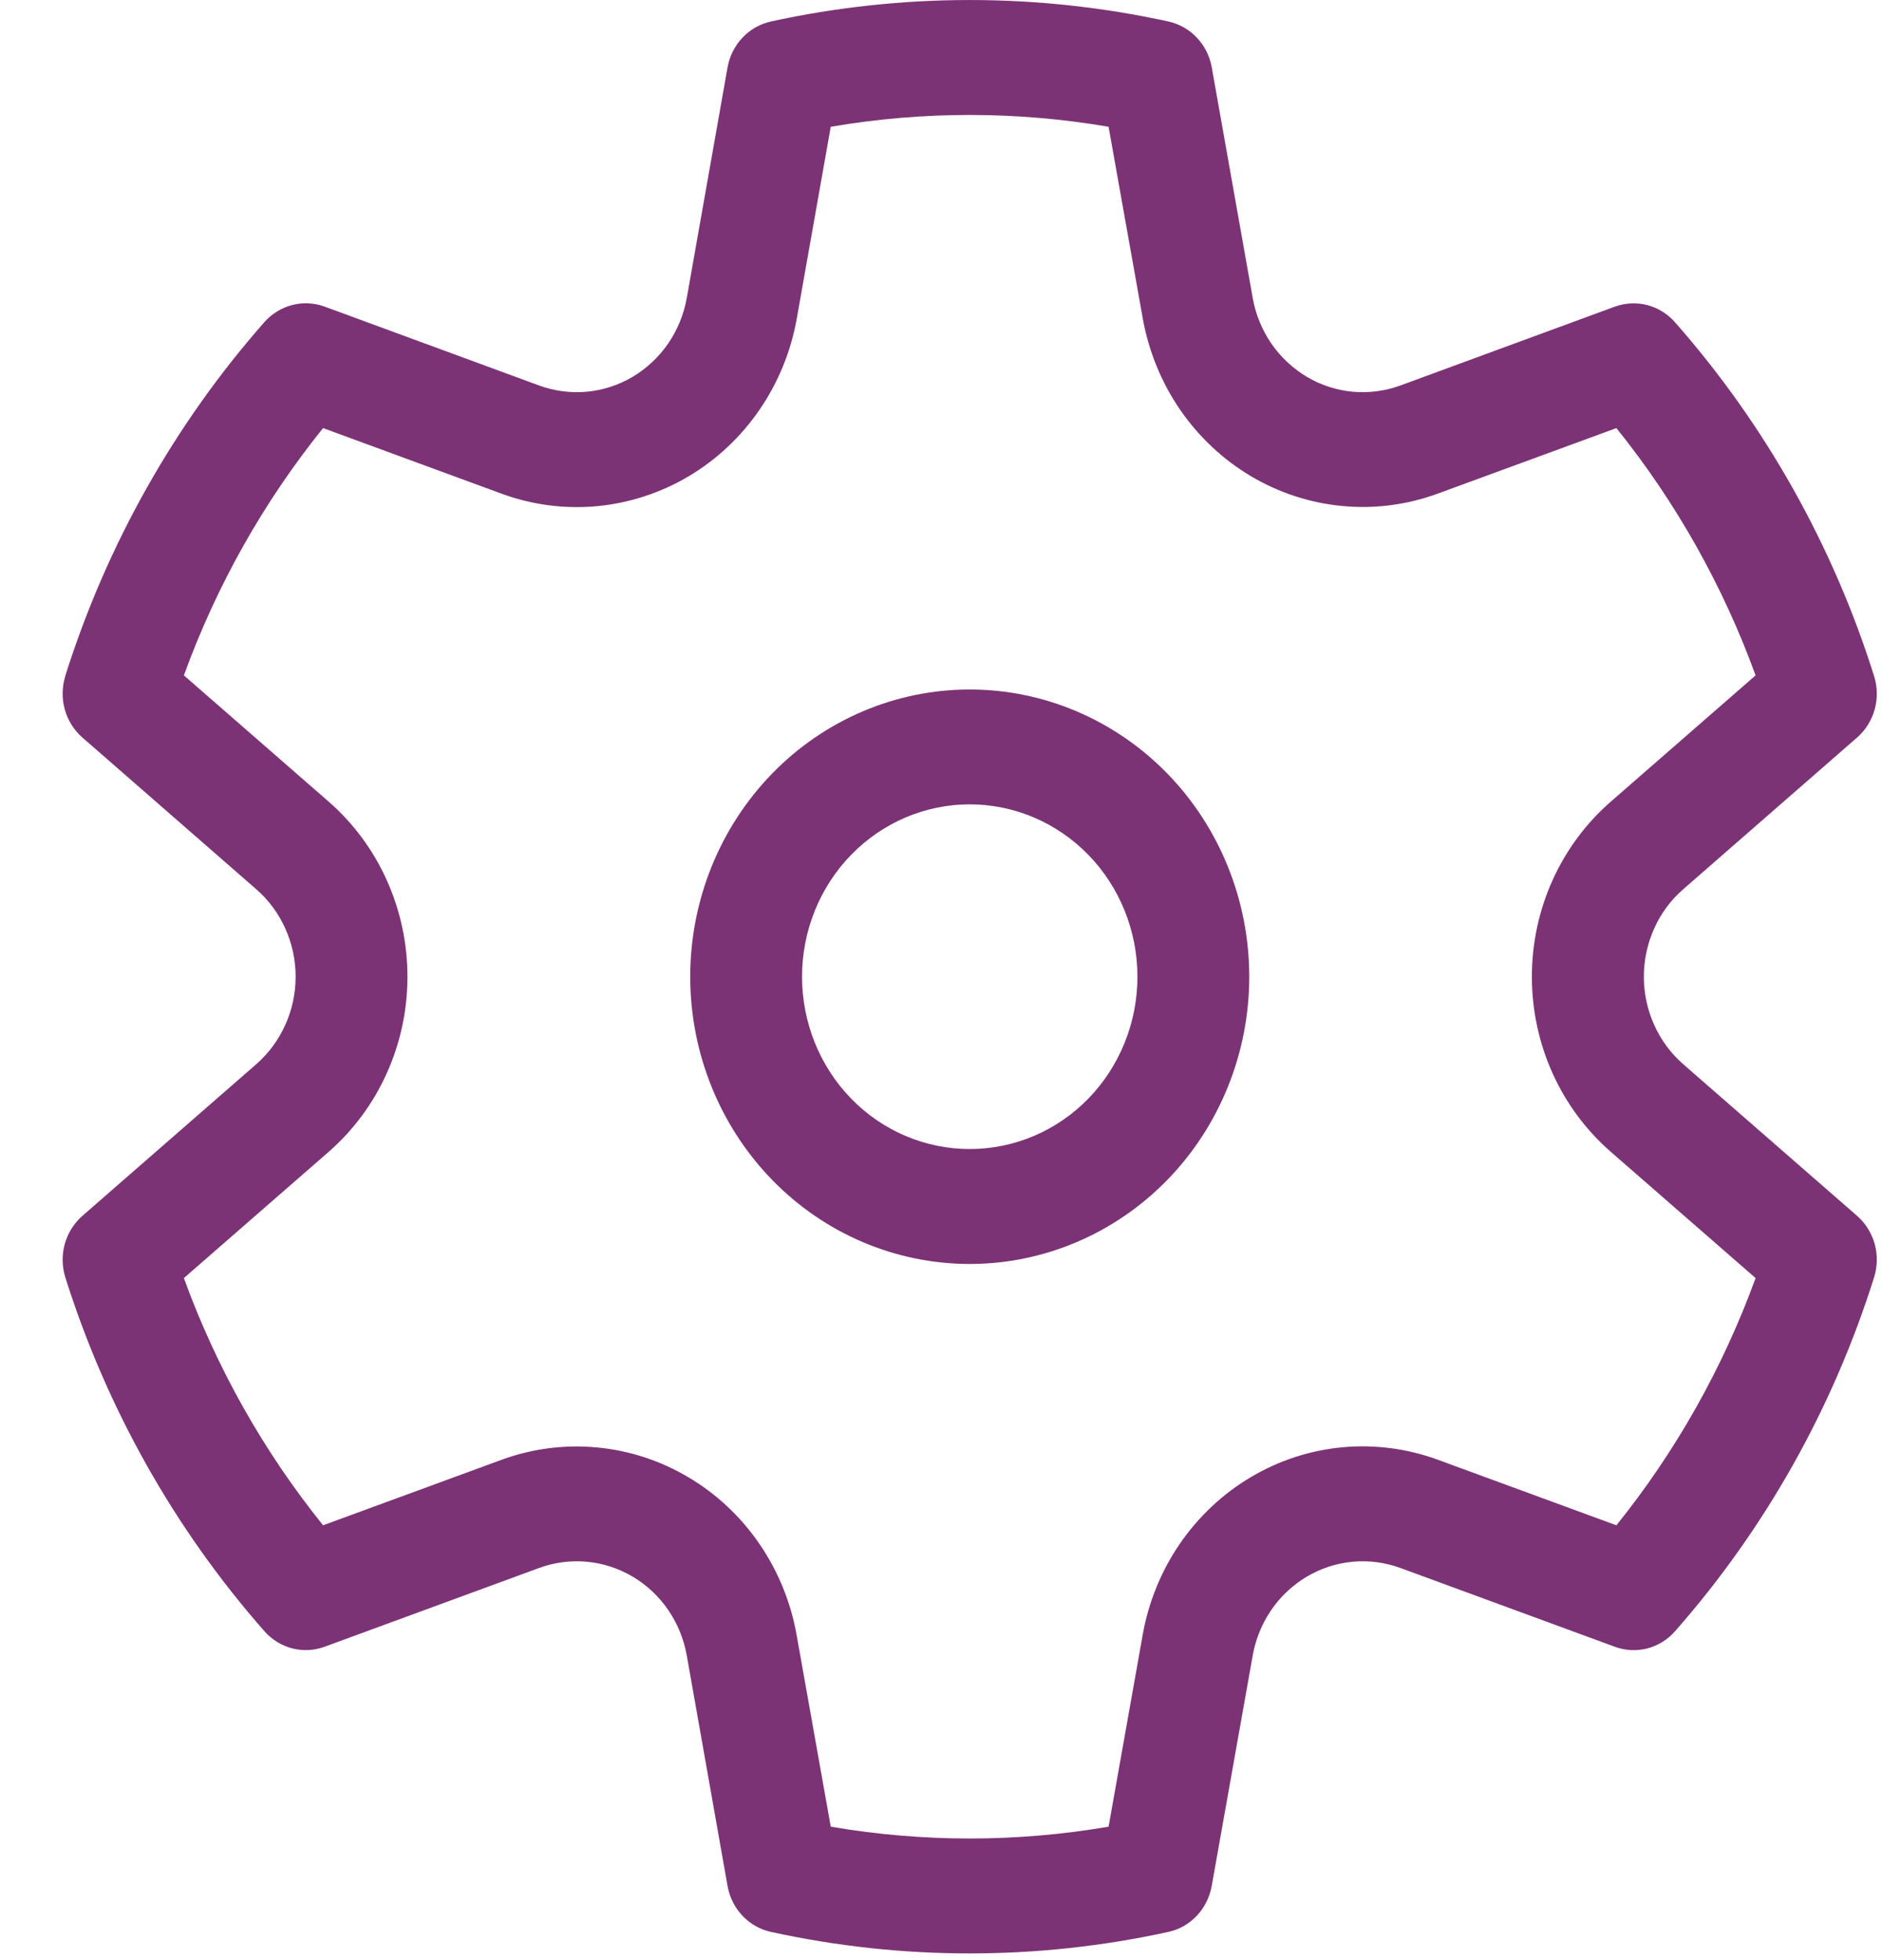 <svg width="24" height="25" viewBox="0 0 24 25" fill="none" xmlns="http://www.w3.org/2000/svg">
<path d="M0.832 8.622C1.359 6.951 2.224 5.412 3.371 4.109C3.466 4.002 3.59 3.925 3.727 3.89C3.864 3.855 4.008 3.862 4.141 3.911L6.876 4.917C7.07 4.988 7.278 5.015 7.484 4.996C7.69 4.977 7.889 4.912 8.068 4.806C8.247 4.699 8.402 4.554 8.521 4.381C8.64 4.207 8.721 4.009 8.758 3.8L9.278 0.86C9.303 0.717 9.369 0.585 9.468 0.481C9.566 0.376 9.693 0.305 9.831 0.274C11.502 -0.091 13.229 -0.091 14.9 0.274C15.038 0.305 15.165 0.376 15.263 0.481C15.362 0.585 15.428 0.717 15.453 0.86L15.975 3.8C16.012 4.009 16.093 4.207 16.212 4.381C16.331 4.554 16.486 4.699 16.665 4.806C16.844 4.912 17.043 4.977 17.249 4.996C17.455 5.015 17.662 4.988 17.857 4.917L20.593 3.911C20.726 3.863 20.87 3.856 21.007 3.891C21.143 3.927 21.267 4.003 21.361 4.111C22.508 5.414 23.373 6.951 23.899 8.622C23.943 8.761 23.945 8.909 23.907 9.048C23.868 9.188 23.79 9.313 23.683 9.406L21.466 11.341C21.308 11.478 21.181 11.649 21.095 11.842C21.008 12.035 20.963 12.245 20.963 12.457C20.963 12.67 21.008 12.88 21.095 13.072C21.181 13.265 21.308 13.436 21.466 13.574L23.683 15.508C23.79 15.602 23.868 15.727 23.907 15.866C23.945 16.006 23.943 16.154 23.899 16.292C23.373 17.964 22.508 19.502 21.361 20.805C21.267 20.913 21.143 20.989 21.006 21.025C20.869 21.06 20.724 21.052 20.592 21.003L17.857 19.998C17.662 19.927 17.455 19.9 17.249 19.919C17.043 19.938 16.844 20.003 16.665 20.109C16.486 20.215 16.331 20.36 16.212 20.534C16.093 20.707 16.012 20.906 15.975 21.115L15.452 24.056C15.426 24.198 15.36 24.33 15.262 24.434C15.164 24.538 15.038 24.61 14.9 24.64C13.229 25.006 11.502 25.006 9.831 24.64C9.693 24.61 9.566 24.538 9.468 24.434C9.369 24.329 9.303 24.197 9.278 24.054L8.758 21.115C8.721 20.906 8.64 20.707 8.521 20.534C8.402 20.36 8.247 20.215 8.068 20.109C7.889 20.003 7.69 19.938 7.484 19.919C7.278 19.9 7.07 19.927 6.876 19.998L4.14 21.003C4.007 21.052 3.863 21.059 3.726 21.024C3.589 20.988 3.466 20.912 3.371 20.804C2.225 19.501 1.36 17.963 0.833 16.292C0.79 16.154 0.787 16.006 0.826 15.866C0.865 15.727 0.943 15.602 1.05 15.508L3.267 13.574C3.425 13.436 3.551 13.265 3.638 13.072C3.725 12.88 3.77 12.67 3.77 12.457C3.77 12.245 3.725 12.035 3.638 11.842C3.551 11.649 3.425 11.478 3.267 11.341L1.05 9.406C0.943 9.313 0.865 9.188 0.826 9.048C0.787 8.909 0.79 8.761 0.833 8.622H0.832ZM2.345 8.614L4.19 10.223C4.505 10.498 4.759 10.84 4.932 11.226C5.106 11.612 5.196 12.032 5.196 12.457C5.196 12.883 5.106 13.303 4.932 13.689C4.759 14.075 4.505 14.417 4.19 14.692L2.345 16.301C2.761 17.447 3.363 18.514 4.12 19.454L6.395 18.619C6.785 18.476 7.2 18.422 7.612 18.461C8.023 18.499 8.422 18.629 8.78 18.842C9.138 19.054 9.447 19.344 9.685 19.692C9.923 20.039 10.085 20.436 10.159 20.854L10.594 23.298C11.767 23.499 12.964 23.499 14.137 23.298L14.572 20.851C14.646 20.433 14.808 20.037 15.046 19.689C15.285 19.342 15.593 19.052 15.951 18.84C16.309 18.627 16.708 18.497 17.12 18.459C17.532 18.421 17.947 18.475 18.336 18.618L20.613 19.454C21.371 18.512 21.971 17.446 22.388 16.301L20.543 14.692C20.227 14.417 19.973 14.075 19.799 13.689C19.625 13.303 19.535 12.883 19.535 12.457C19.535 12.032 19.625 11.612 19.799 11.226C19.973 10.84 20.227 10.498 20.543 10.223L22.388 8.614C21.971 7.468 21.371 6.402 20.613 5.46L18.337 6.295C17.948 6.438 17.533 6.493 17.121 6.454C16.71 6.416 16.311 6.286 15.953 6.074C15.595 5.861 15.286 5.571 15.048 5.224C14.81 4.877 14.648 4.48 14.573 4.062L14.137 1.617C12.964 1.416 11.767 1.416 10.594 1.617L10.161 4.062C10.087 4.48 9.925 4.877 9.687 5.224C9.449 5.572 9.14 5.862 8.782 6.075C8.424 6.287 8.025 6.417 7.613 6.456C7.201 6.494 6.786 6.44 6.397 6.297L4.12 5.46C3.361 6.402 2.761 7.468 2.345 8.614ZM8.802 12.457C8.802 11.486 9.178 10.554 9.846 9.867C10.514 9.18 11.421 8.794 12.366 8.794C13.312 8.794 14.218 9.18 14.887 9.867C15.555 10.554 15.931 11.486 15.931 12.457C15.931 13.429 15.555 14.361 14.887 15.048C14.218 15.735 13.312 16.121 12.366 16.121C11.421 16.121 10.514 15.735 9.846 15.048C9.178 14.361 8.802 13.429 8.802 12.457ZM10.228 12.457C10.228 13.04 10.453 13.599 10.854 14.012C11.255 14.424 11.799 14.655 12.366 14.655C12.934 14.655 13.478 14.424 13.879 14.012C14.28 13.599 14.505 13.04 14.505 12.457C14.505 11.874 14.28 11.315 13.879 10.903C13.478 10.491 12.934 10.259 12.366 10.259C11.799 10.259 11.255 10.491 10.854 10.903C10.453 11.315 10.228 11.874 10.228 12.457Z" fill="#7C3375"/>
</svg>
